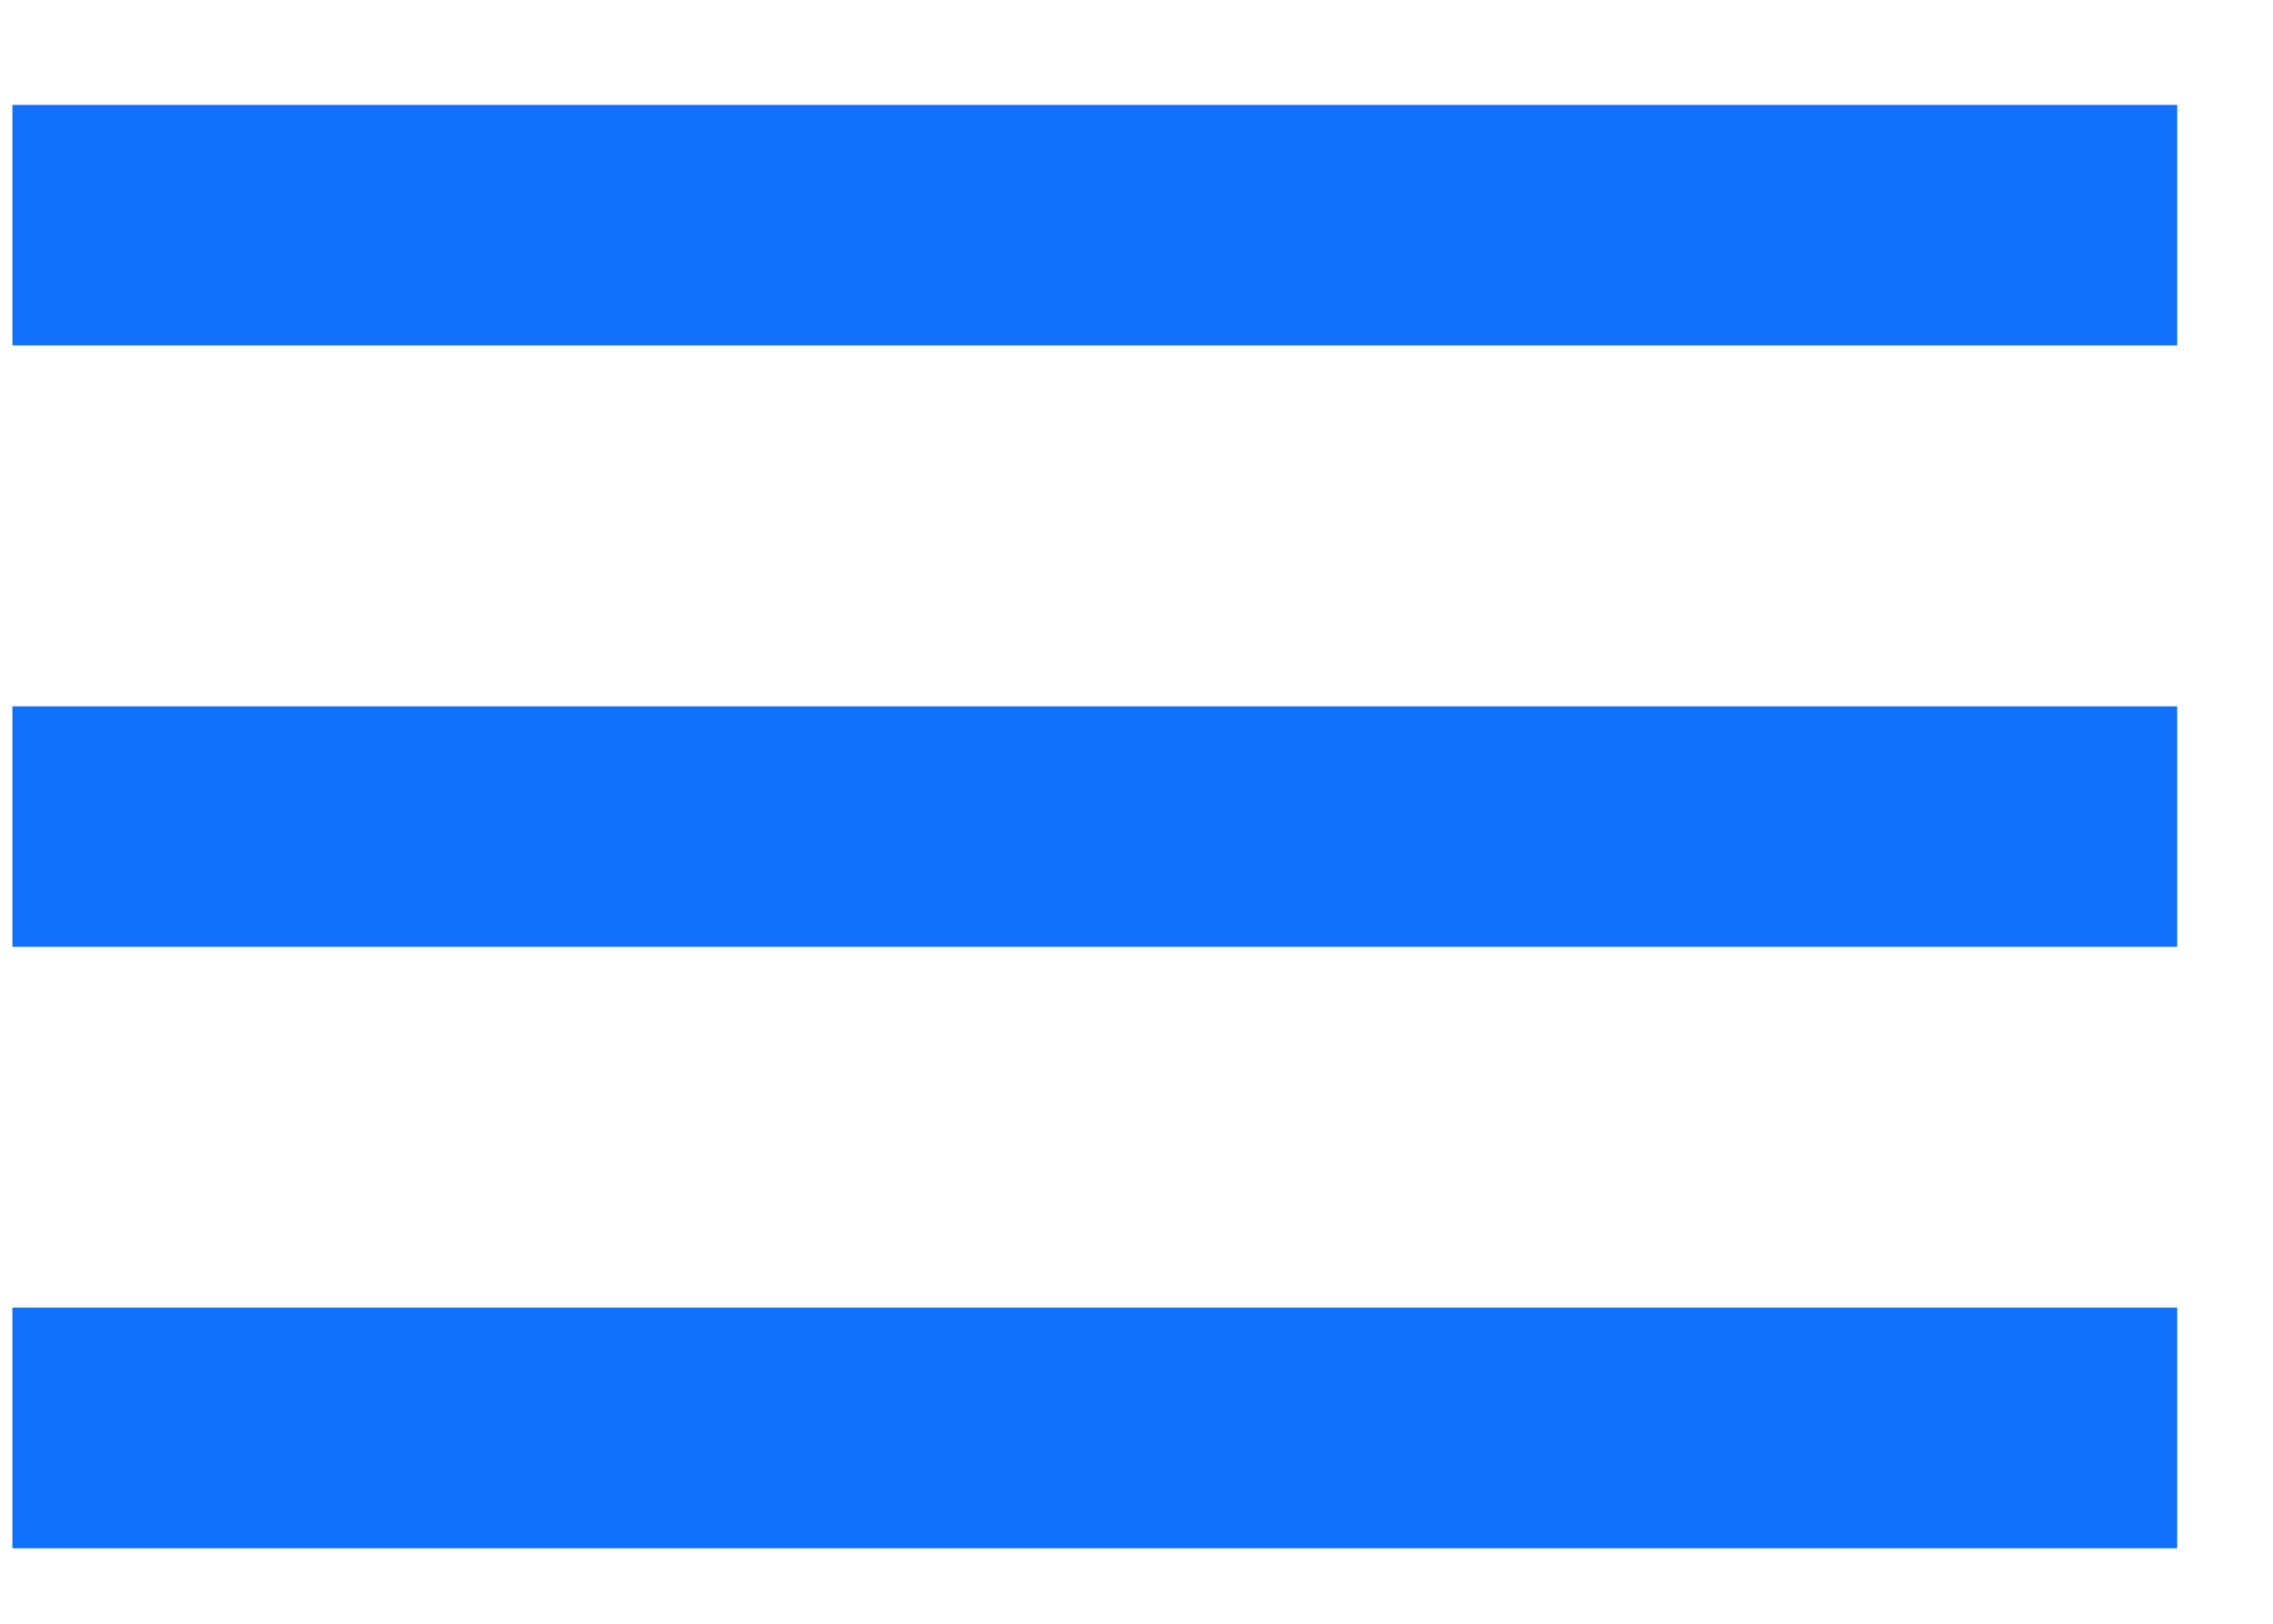 <svg width="21" height="15" viewBox="0 0 21 15" fill="none" xmlns="http://www.w3.org/2000/svg">
<path d="M0.115 14.303H20.115V12.08H0.115V14.303ZM0.115 8.747H20.115V6.525H0.115V8.747ZM0.115 0.969V3.191H20.115V0.969H0.115Z" fill="#1070FC"/>
</svg>

